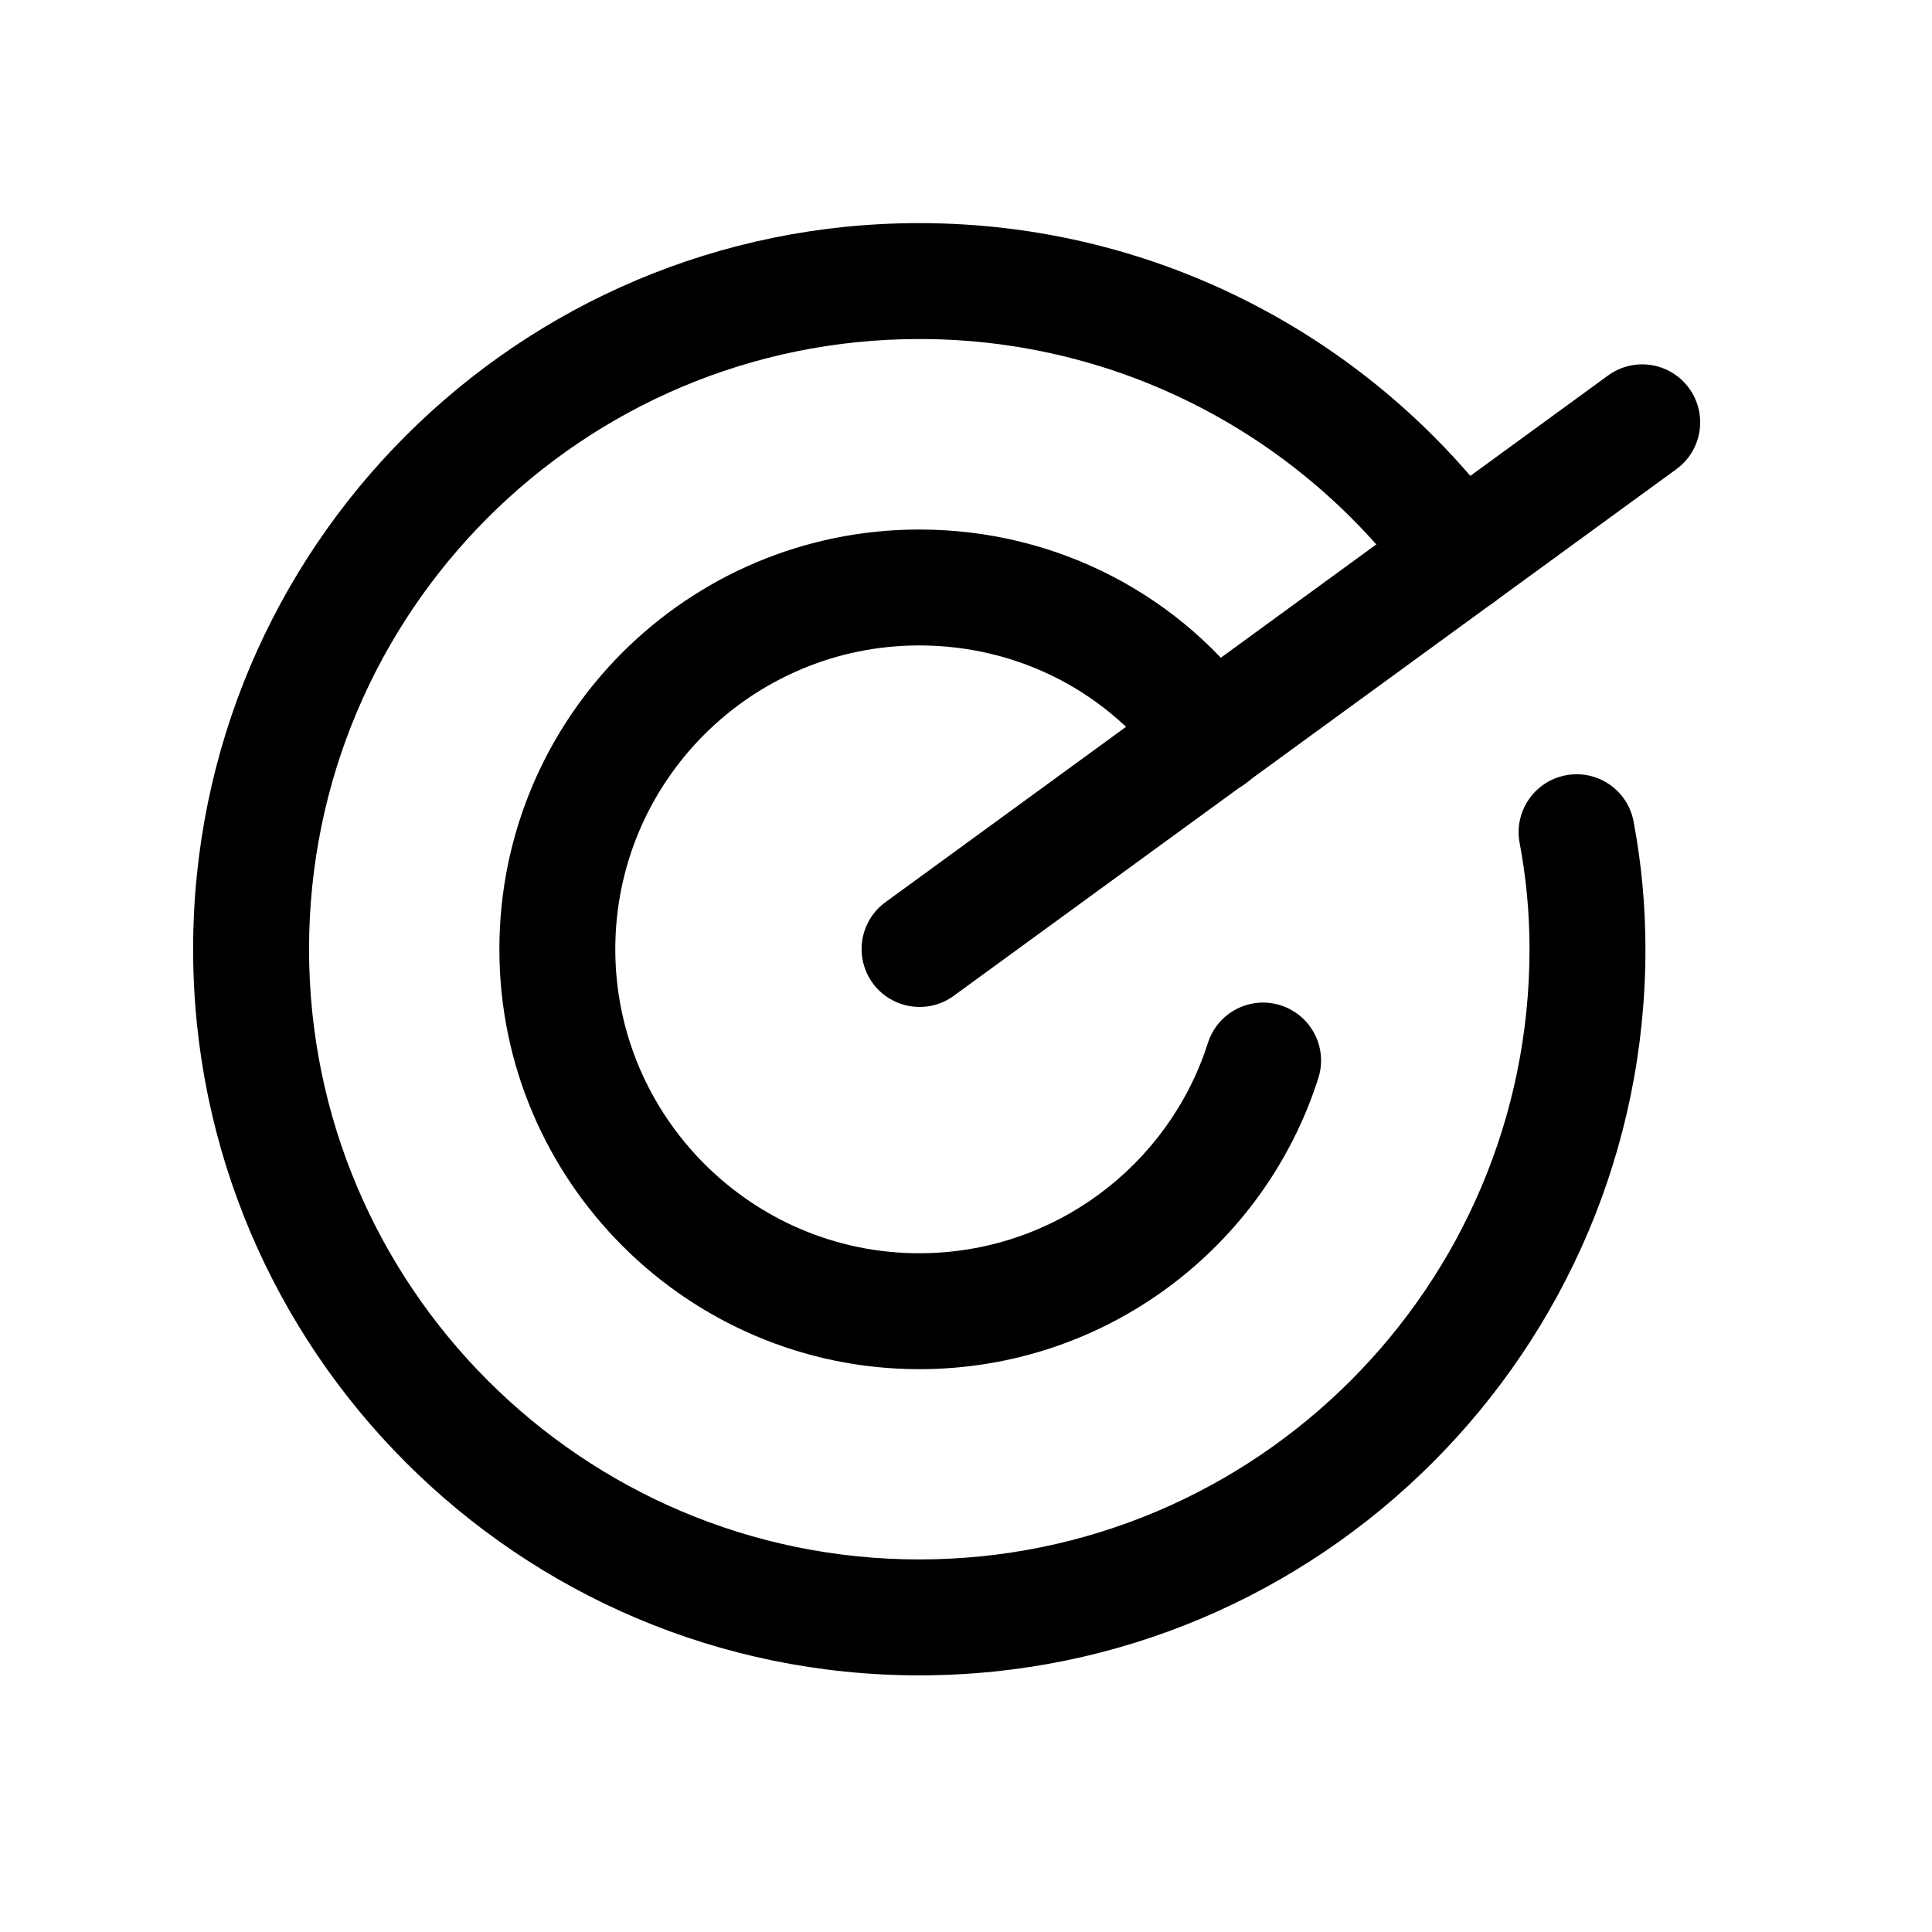 <svg width="25" height="25" viewBox="0 0 25 25" fill="none" xmlns="http://www.w3.org/2000/svg">
<path fill-rule="evenodd" clip-rule="evenodd" d="M2.499 12.283C2.499 7.092 6.705 2.887 11.895 2.887C15.014 2.887 17.787 4.411 19.493 6.746C19.737 7.081 19.664 7.55 19.33 7.794C18.995 8.039 18.526 7.966 18.282 7.631C16.846 5.666 14.516 4.387 11.895 4.387C7.534 4.387 3.999 7.921 3.999 12.283C3.999 16.636 7.534 20.179 11.895 20.179C16.257 20.179 19.792 16.636 19.792 12.283C19.792 11.815 19.749 11.357 19.664 10.908C19.587 10.501 19.855 10.109 20.262 10.032C20.669 9.955 21.061 10.222 21.138 10.629C21.241 11.171 21.292 11.723 21.292 12.283C21.292 17.463 17.086 21.679 11.895 21.679C6.705 21.679 2.499 17.463 2.499 12.283Z" fill="black"/>
<path fill-rule="evenodd" clip-rule="evenodd" d="M11.895 8.352C9.728 8.352 7.962 10.11 7.962 12.284C7.962 14.449 9.729 16.217 11.895 16.217C13.645 16.217 15.128 15.072 15.63 13.496C15.756 13.101 16.177 12.883 16.572 13.009C16.967 13.135 17.185 13.557 17.059 13.951C16.364 16.134 14.315 17.717 11.895 17.717C8.901 17.717 6.462 15.278 6.462 12.284C6.462 9.279 8.902 6.852 11.895 6.852C13.703 6.852 15.313 7.729 16.284 9.103C16.523 9.441 16.443 9.909 16.105 10.148C15.767 10.387 15.299 10.307 15.059 9.968C14.366 8.988 13.21 8.352 11.895 8.352Z" fill="black"/>
<path fill-rule="evenodd" clip-rule="evenodd" d="M21.856 5.023C22.1 5.358 22.027 5.827 21.692 6.071L12.341 12.886C12.007 13.13 11.537 13.056 11.293 12.722C11.049 12.387 11.123 11.918 11.458 11.674L20.808 4.859C21.143 4.615 21.612 4.688 21.856 5.023Z" fill="black"/>
</svg>